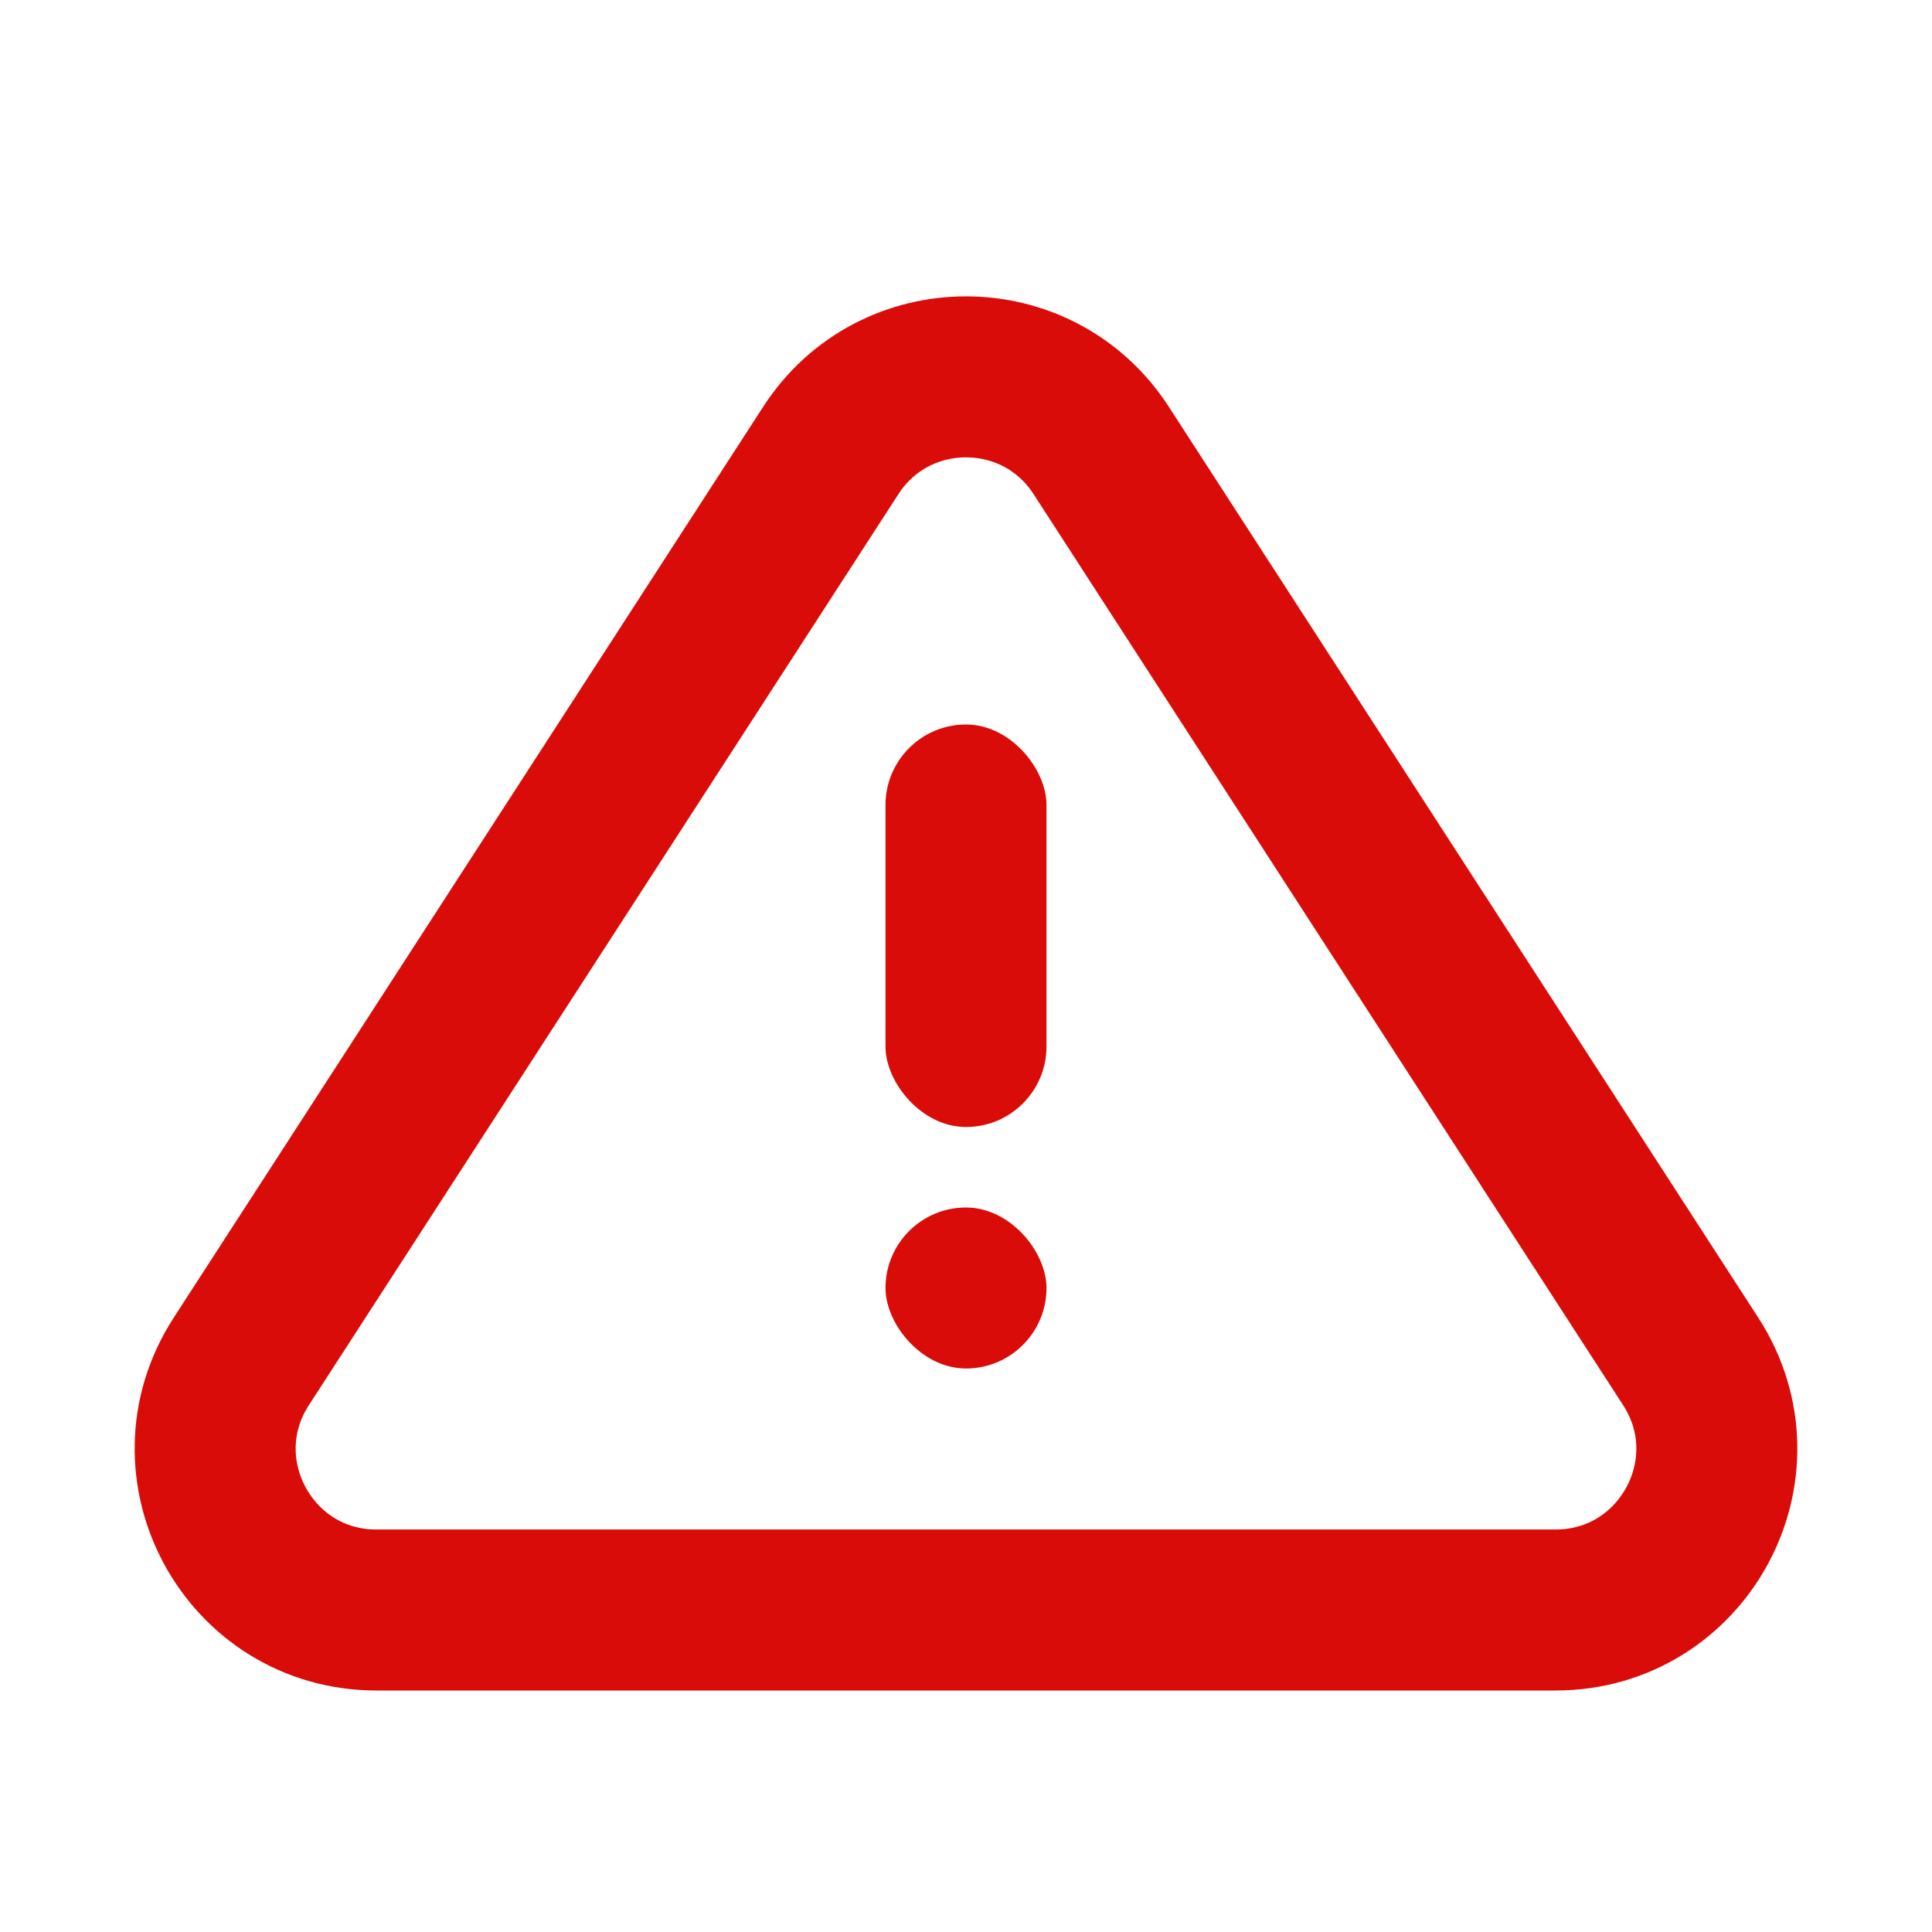 <svg width="24" height="24" viewBox="0 0 24 24" fill="none" xmlns="http://www.w3.org/2000/svg">
<path d="M10.321 5.595L2.997 16.913C2.136 18.244 3.091 20 4.676 20H19.324C20.909 20 21.864 18.244 21.003 16.913L13.679 5.595C12.891 4.377 11.109 4.377 10.321 5.595Z" stroke="#DA0C09" stroke-width="2" stroke-linejoin="round"/>
<rect x="11" y="9" width="2" height="5" rx="1" fill="#DA0C09"/>
<rect x="11" y="15" width="2" height="2" rx="1" fill="#DA0C09"/>
</svg>
